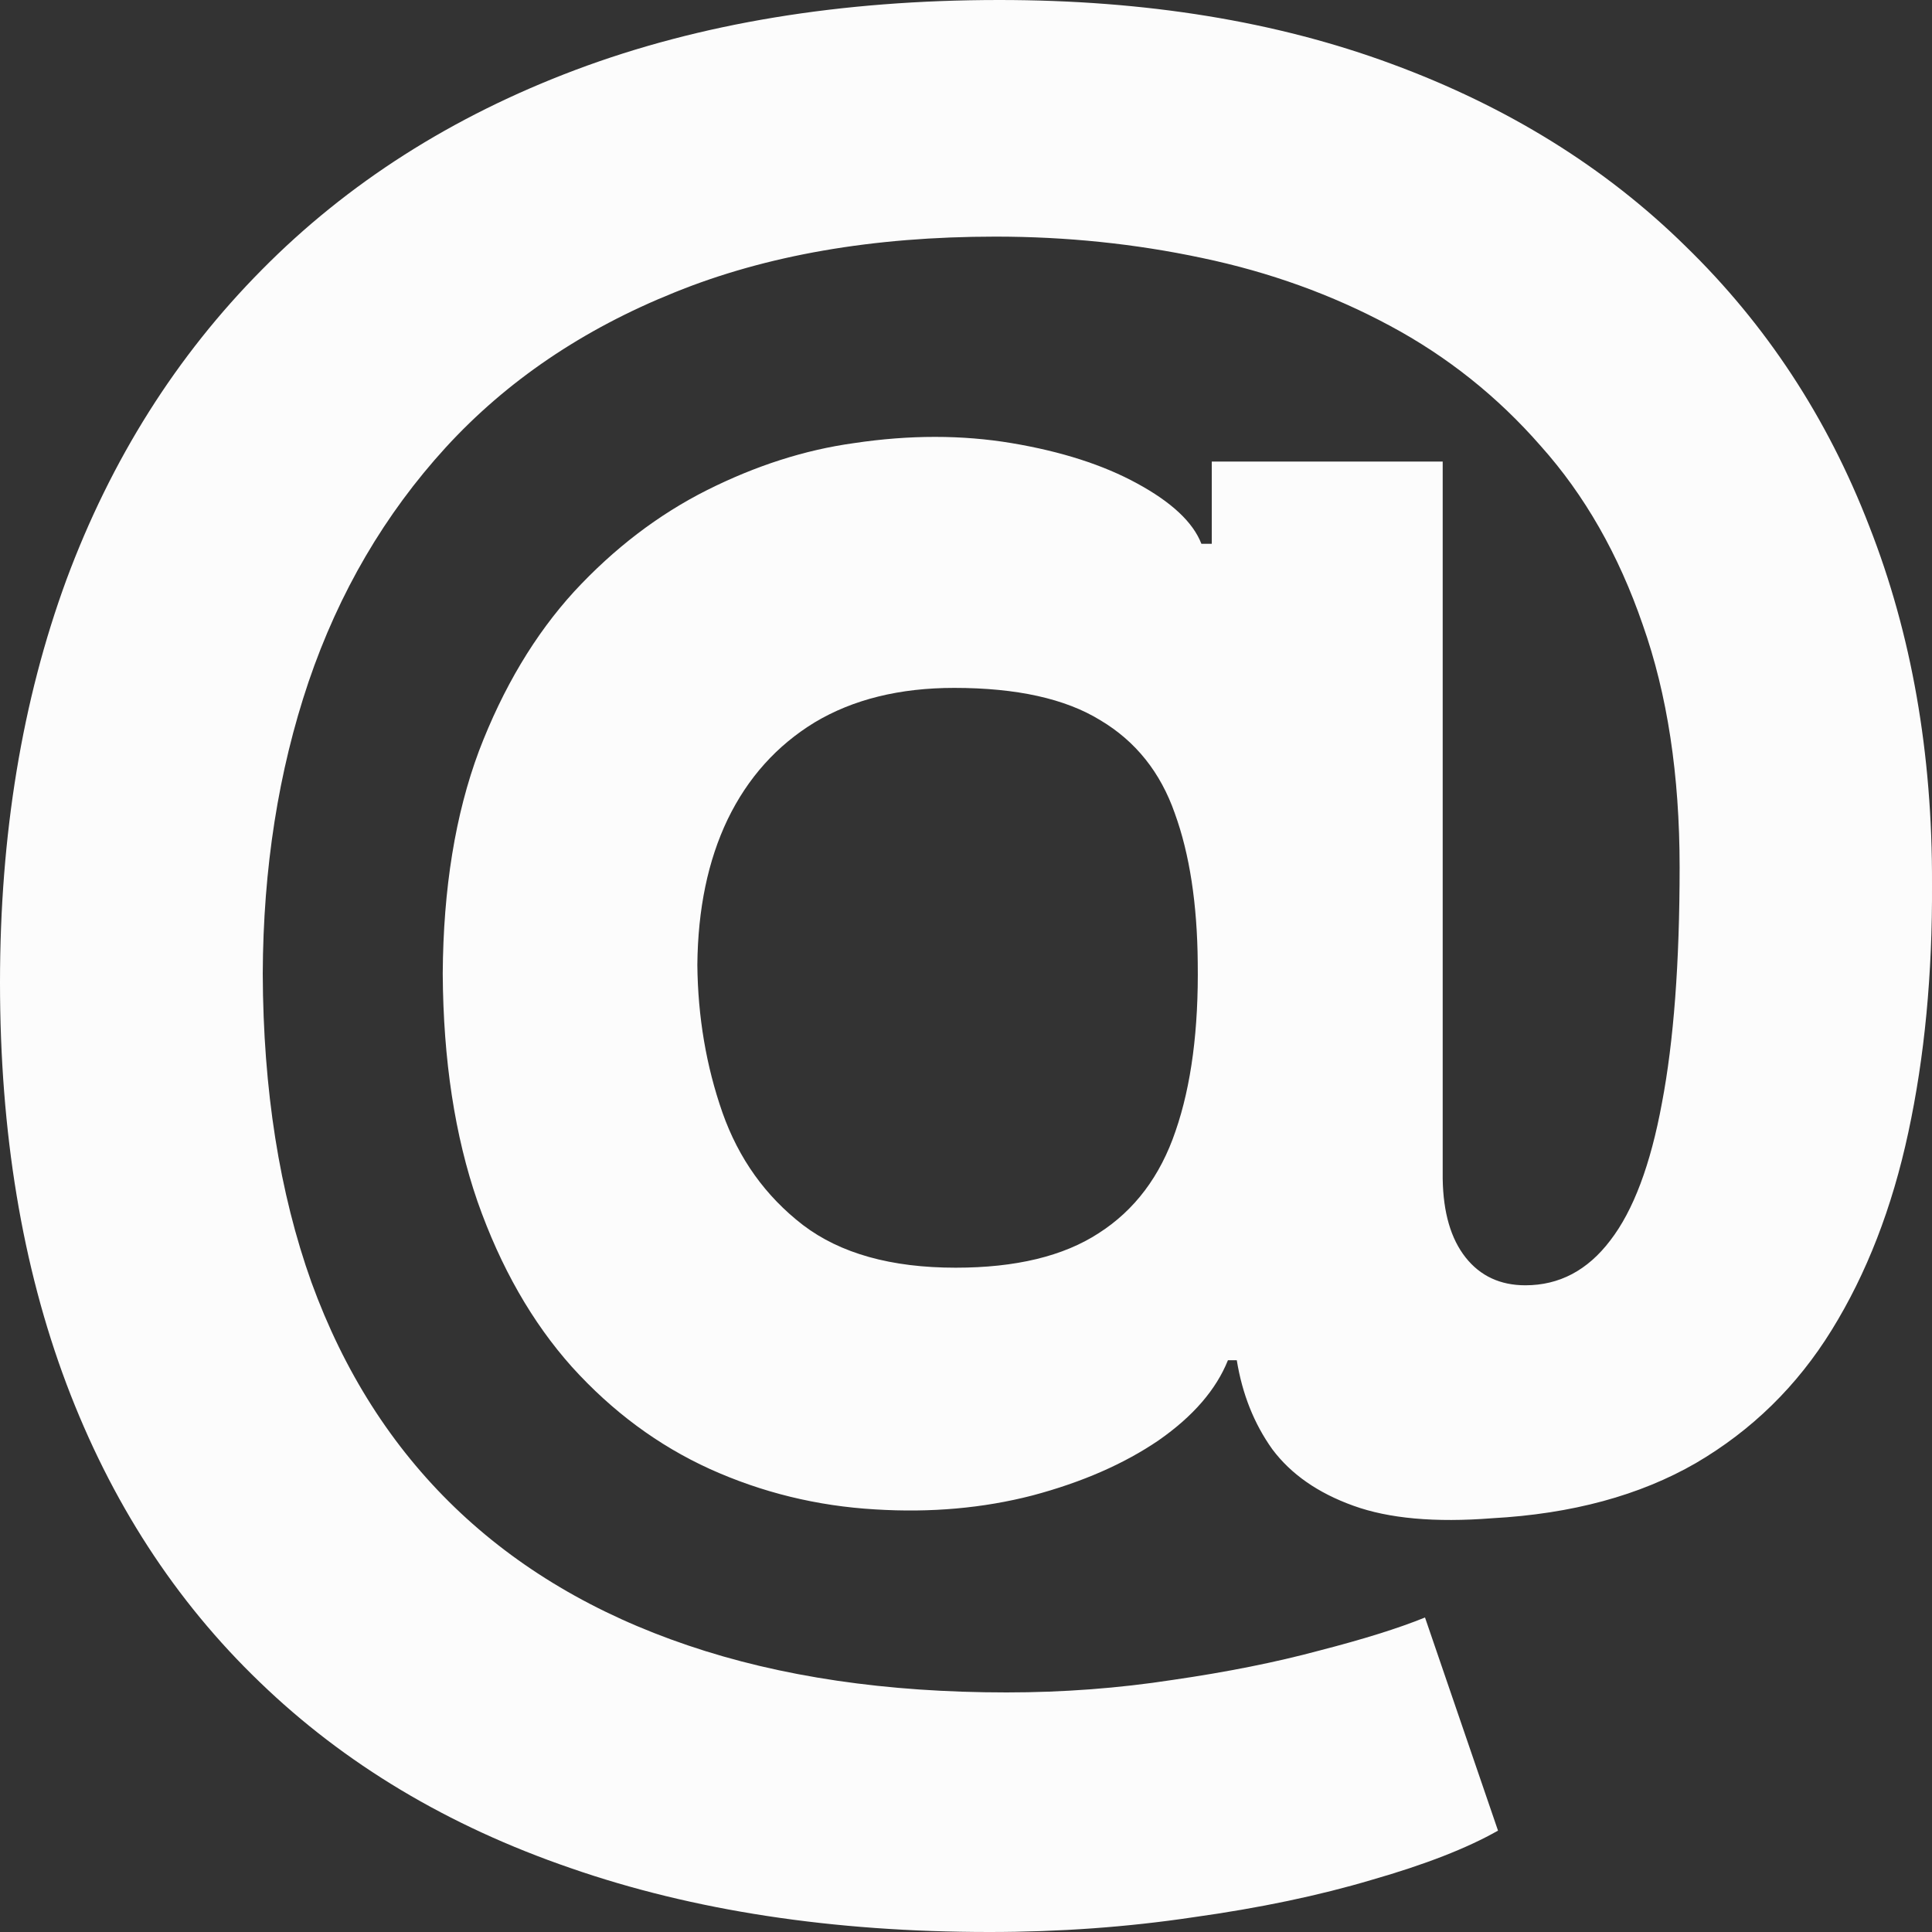 <svg width="19" height="19" viewBox="0 0 19 19" fill="none" xmlns="http://www.w3.org/2000/svg">
<rect x="0" y="0" width="19" height="19" fill="#333333" stroke="none"/>
<path d="M9.732 19C8.189 19 6.815 18.79 5.61 18.371C4.405 17.957 3.387 17.347 2.555 16.543C1.722 15.743 1.089 14.765 0.653 13.609C0.218 12.452 0 11.137 0 9.663C0 8.208 0.218 6.887 0.653 5.702C1.093 4.517 1.735 3.5 2.576 2.652C3.418 1.8 4.446 1.144 5.661 0.687C6.88 0.229 8.269 0 9.826 0C11.268 0 12.555 0.21 13.687 0.629C14.824 1.048 15.787 1.645 16.576 2.421C17.369 3.192 17.972 4.11 18.383 5.175C18.799 6.235 19.005 7.408 19 8.694C19.005 9.581 18.927 10.395 18.767 11.137C18.608 11.879 18.356 12.527 18.013 13.081C17.674 13.63 17.229 14.066 16.677 14.389C16.126 14.707 15.458 14.888 14.674 14.931C14.113 14.975 13.658 14.934 13.31 14.808C12.962 14.683 12.696 14.498 12.512 14.252C12.333 14.001 12.217 13.71 12.163 13.377H12.076C11.96 13.666 11.733 13.929 11.394 14.165C11.055 14.396 10.642 14.577 10.153 14.707C9.669 14.832 9.154 14.878 8.607 14.844C8.036 14.811 7.494 14.678 6.982 14.447C6.474 14.216 6.021 13.881 5.624 13.442C5.233 13.004 4.923 12.462 4.696 11.816C4.473 11.171 4.359 10.424 4.354 9.576C4.359 8.738 4.478 8.008 4.71 7.386C4.947 6.765 5.259 6.242 5.646 5.818C6.038 5.394 6.474 5.061 6.953 4.82C7.432 4.58 7.913 4.425 8.397 4.358C8.943 4.276 9.461 4.276 9.95 4.358C10.438 4.44 10.85 4.572 11.184 4.755C11.522 4.939 11.733 5.136 11.815 5.348H11.917V4.539H14.188V11.592C14.193 11.925 14.268 12.182 14.413 12.366C14.558 12.549 14.754 12.64 15.001 12.64C15.335 12.64 15.613 12.493 15.836 12.199C16.063 11.905 16.232 11.455 16.344 10.848C16.46 10.241 16.518 9.467 16.518 8.528C16.518 7.622 16.397 6.827 16.155 6.143C15.918 5.454 15.584 4.869 15.153 4.387C14.728 3.9 14.232 3.505 13.666 3.202C13.1 2.898 12.485 2.676 11.822 2.537C11.164 2.397 10.487 2.327 9.79 2.327C8.585 2.327 7.533 2.51 6.633 2.876C5.733 3.238 4.983 3.746 4.383 4.401C3.784 5.057 3.334 5.825 3.034 6.707C2.738 7.584 2.588 8.54 2.584 9.576C2.588 10.718 2.748 11.73 3.063 12.611C3.382 13.488 3.851 14.225 4.471 14.823C5.09 15.42 5.854 15.873 6.764 16.181C7.673 16.49 8.719 16.644 9.899 16.644C10.455 16.644 11 16.603 11.532 16.521C12.064 16.444 12.546 16.348 12.976 16.232C13.407 16.121 13.753 16.013 14.014 15.907L14.732 18.003C14.428 18.176 14.014 18.337 13.491 18.487C12.974 18.641 12.388 18.764 11.735 18.855C11.087 18.952 10.419 19 9.732 19ZM9.398 12.467C9.989 12.467 10.458 12.354 10.806 12.127C11.159 11.901 11.411 11.566 11.561 11.123C11.716 10.674 11.788 10.123 11.779 9.467C11.774 8.889 11.699 8.4 11.554 8C11.413 7.596 11.169 7.29 10.821 7.083C10.477 6.871 9.998 6.765 9.384 6.765C8.847 6.765 8.39 6.878 8.012 7.104C7.64 7.331 7.354 7.649 7.156 8.058C6.962 8.463 6.863 8.94 6.858 9.489C6.863 10 6.945 10.484 7.105 10.942C7.265 11.395 7.528 11.763 7.896 12.047C8.264 12.327 8.764 12.467 9.398 12.467Z" fill="#FCFCFC"/>
</svg>
